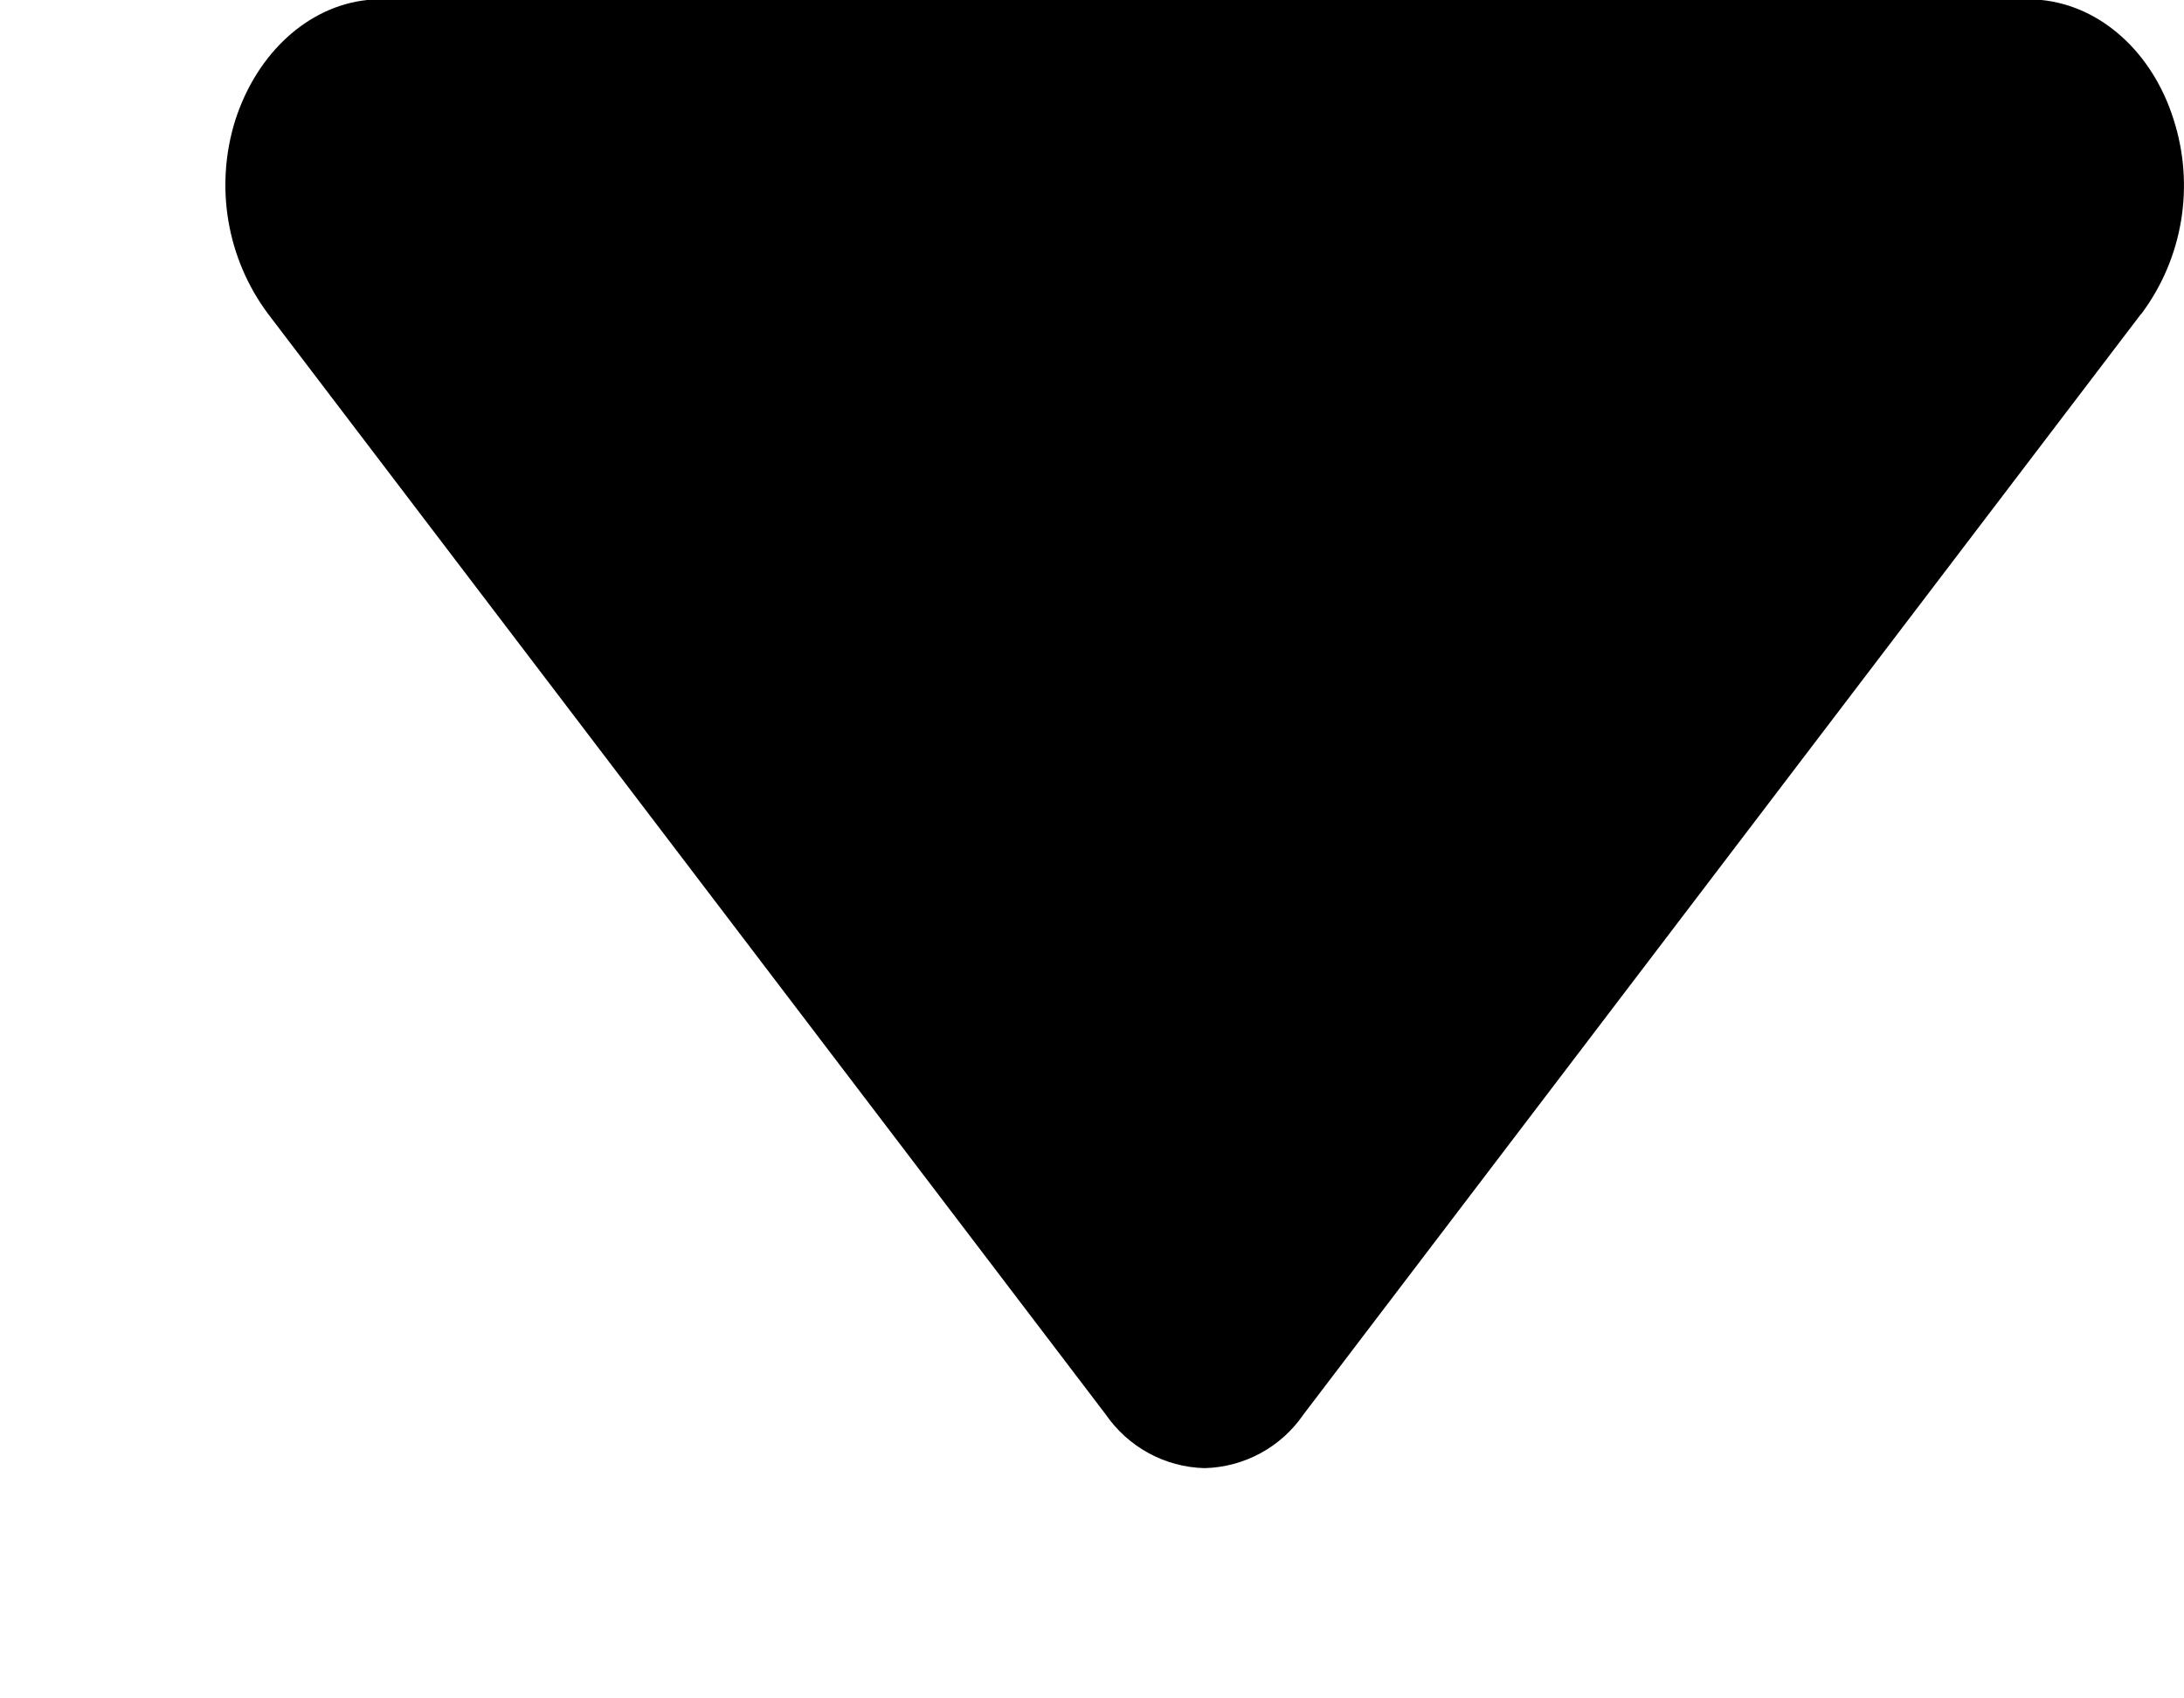 <svg width="9" height="7" viewBox="0 0 9 7" fill="none" xmlns="http://www.w3.org/2000/svg">
  <path
    d="M8.823 1.294L5.372 5.829C5.28 5.964 5.128 6.047 4.964 6.051C4.8 6.047 4.649 5.964 4.556 5.829L1.105 1.294C0.934 1.065 0.884 0.767 0.97 0.494C1.059 0.219 1.269 0.026 1.513 0H8.413C8.658 0.025 8.87 0.216 8.957 0.492C9.045 0.765 8.996 1.064 8.824 1.294H8.823Z"
    fill="black" />
</svg>